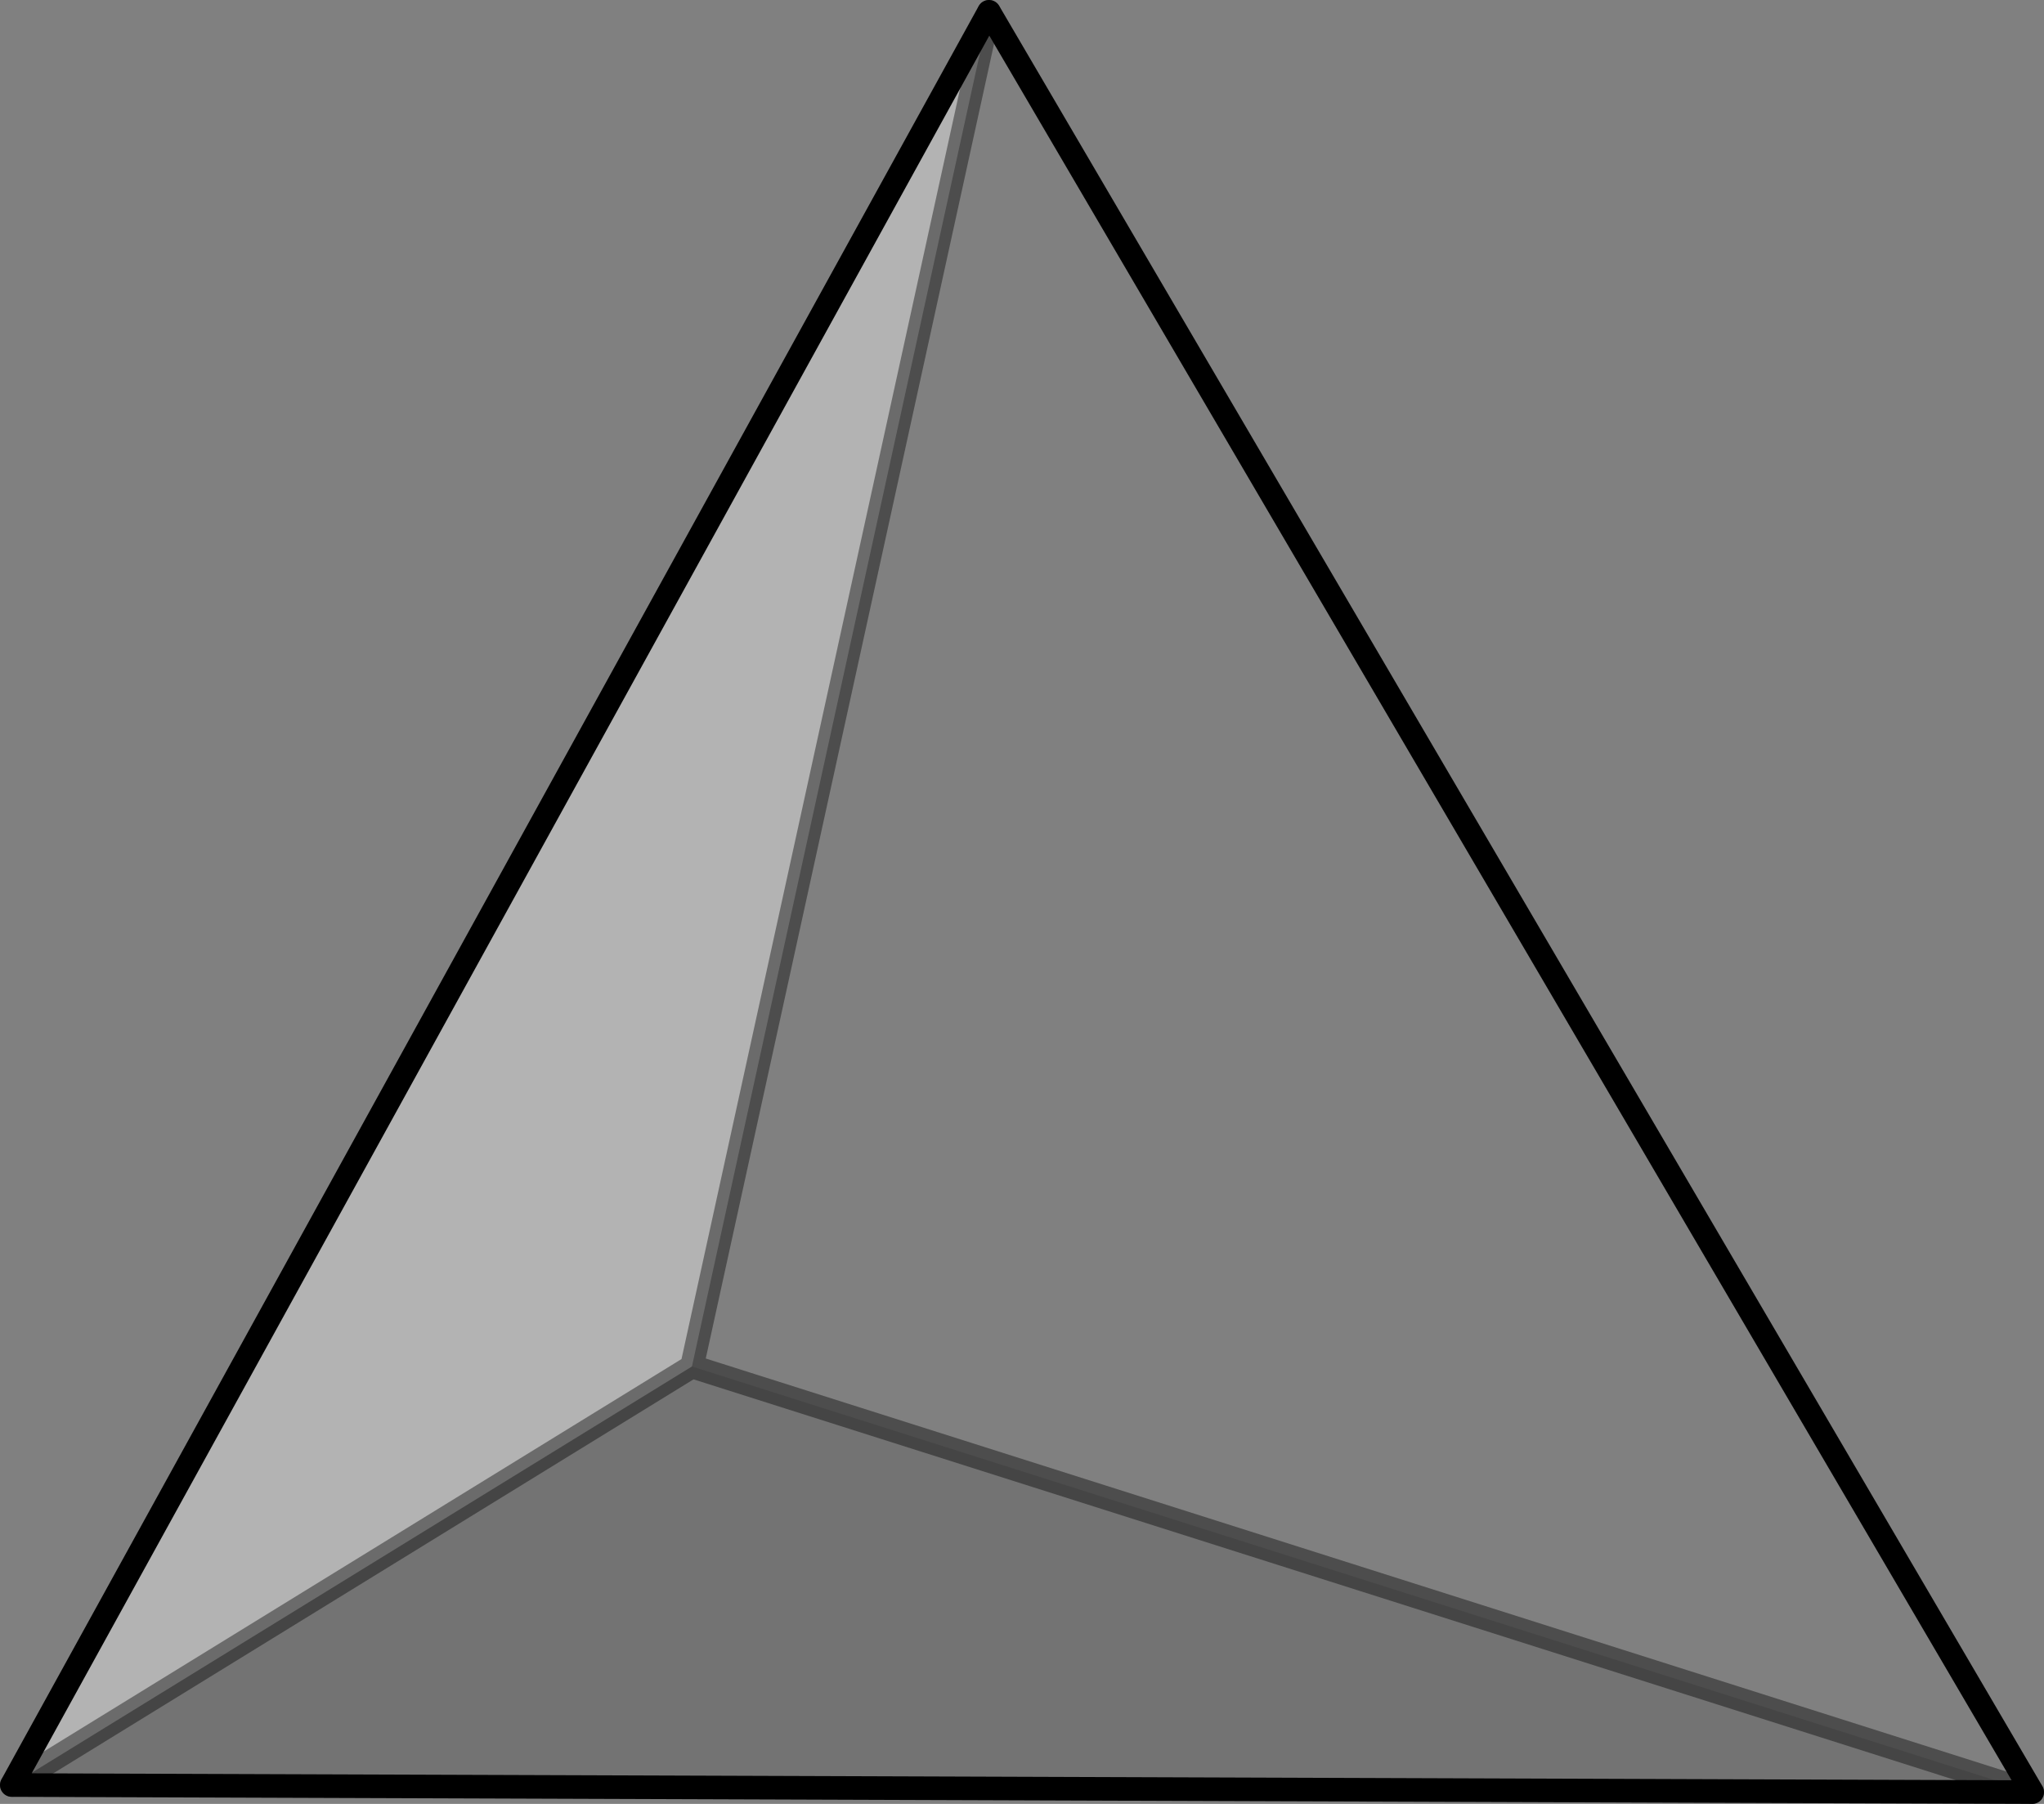 <?xml version="1.0" encoding="UTF-8" standalone="no"?>
<svg xmlns:xlink="http://www.w3.org/1999/xlink" height="76.5px" width="86.7px" xmlns="http://www.w3.org/2000/svg">
  <rect width="100%" height="100%" fill="#808080" stroke="none"/>
  <g transform="matrix(1.0, 0.0, 0.0, 1.0, 40.35, 43.25)">
    <path d="M-11.0 14.7 L-39.85 32.45 1.6 -42.75 -11.0 14.7" fill="#ffffff" fill-opacity="0.4" fill-rule="evenodd" stroke="none"/>
    <path d="M45.85 32.75 L-11.0 14.7 1.6 -42.75 45.85 32.75" fill="#ffffff" fill-opacity="0.0" fill-rule="evenodd" stroke="none"/>
    <path d="M-39.85 32.45 L-11.0 14.7 45.85 32.75 -39.85 32.45" fill="#000000" fill-opacity="0.098" fill-rule="evenodd" stroke="none"/>
    <path d="M-39.85 32.45 L45.85 32.75 1.6 -42.75 -39.85 32.45" fill="none" stroke="#000000" stroke-linecap="round" stroke-linejoin="round" stroke-width="1.0"/>
    <path d="M-11.0 14.7 L-39.85 32.45 M45.85 32.75 L-11.0 14.7 1.6 -42.75" fill="none" stroke="#000000" stroke-linecap="round" stroke-linejoin="round" stroke-opacity="0.4" stroke-width="1.0"/>
  </g>
</svg>
